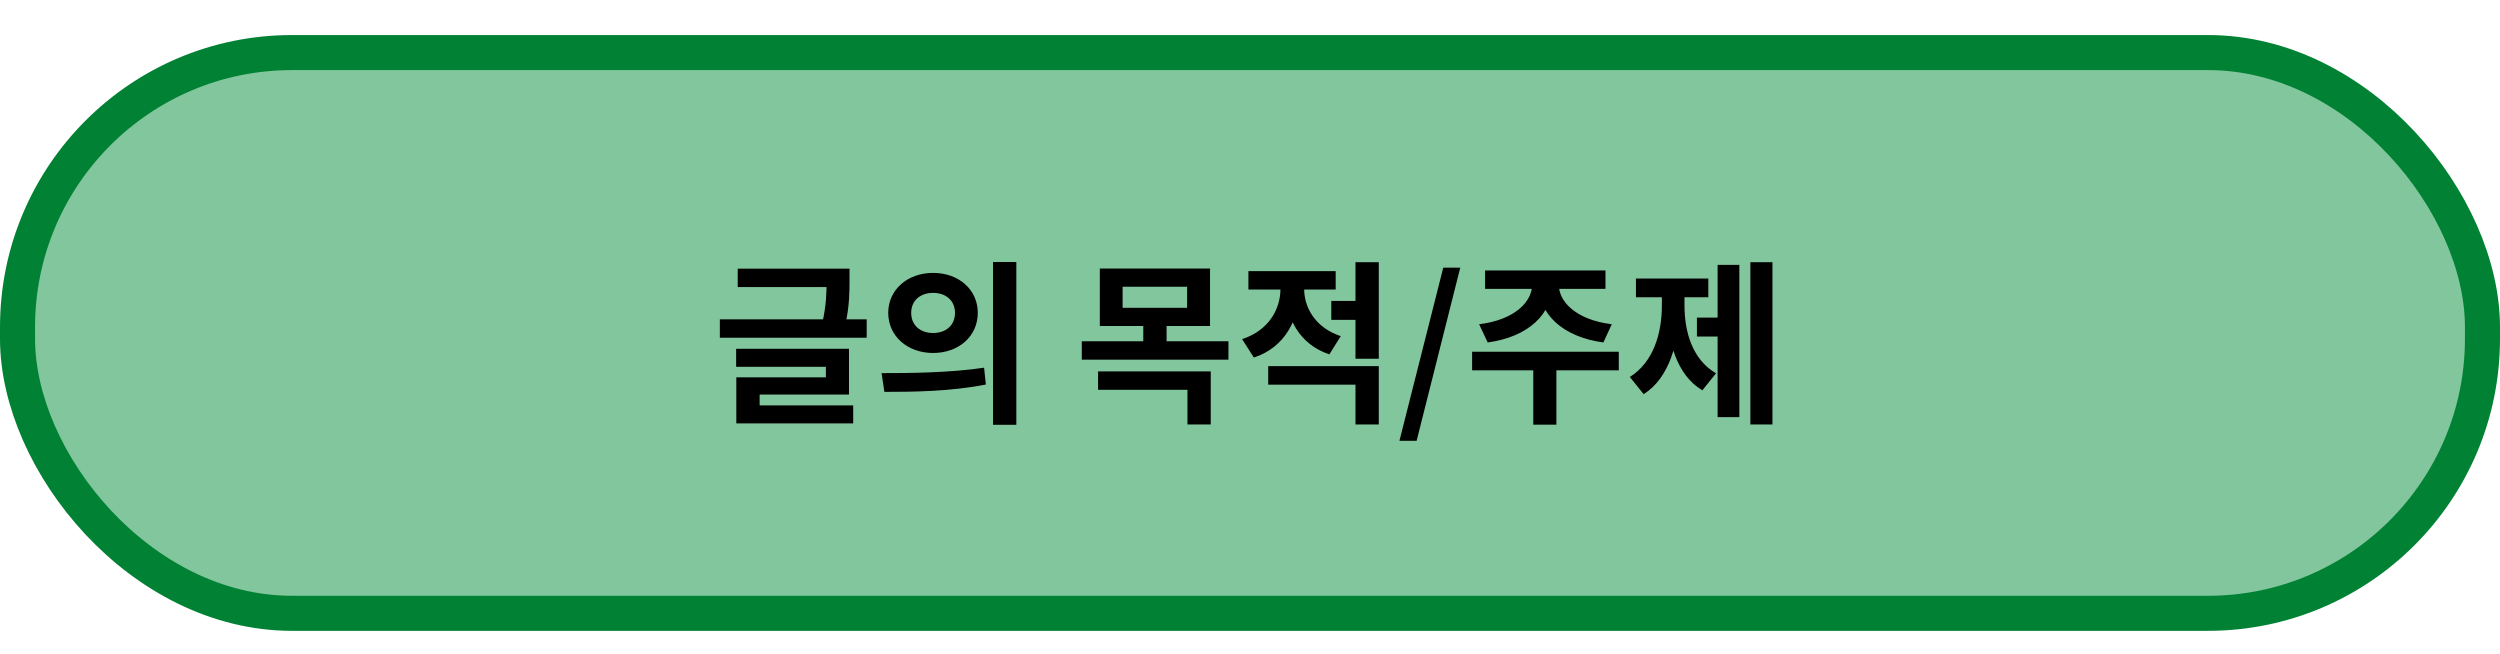 <svg width="214" height="56" viewBox="0 0 214 56" fill="none" xmlns="http://www.w3.org/2000/svg">
<rect x="1.5" y="4.5" width="211" height="48" rx="23.5" fill="#3AA664" fill-opacity="0.64" stroke="#018133" stroke-width="3"/>
<path d="M63.149 23V24.575H71.954V23H63.149ZM61.619 27.335V28.91H74.189V27.335H61.619ZM70.754 23V23.945C70.754 24.92 70.754 26.045 70.394 27.62L72.359 27.8C72.719 26.195 72.719 24.935 72.719 23.945V23H70.754ZM63.014 29.855V31.4H70.694V32.3H63.029V35.18H65.024V33.77H72.674V29.855H63.014ZM63.029 34.7V36.245H73.034V34.7H63.029ZM79.873 23.36C77.698 23.36 76.033 24.785 76.033 26.78C76.033 28.79 77.698 30.215 79.873 30.215C82.063 30.215 83.698 28.79 83.698 26.78C83.698 24.785 82.063 23.36 79.873 23.36ZM79.873 25.07C80.938 25.07 81.748 25.7 81.748 26.78C81.748 27.875 80.938 28.505 79.873 28.505C78.808 28.505 77.998 27.875 77.998 26.78C77.998 25.7 78.808 25.07 79.873 25.07ZM85.003 22.43V36.365H86.998V22.43H85.003ZM75.703 33.545C78.103 33.545 81.373 33.515 84.388 32.915L84.238 31.475C81.313 31.91 77.908 31.94 75.463 31.94L75.703 33.545ZM94.145 22.985V27.905H103.58V22.985H94.145ZM101.615 24.545V26.345H96.095V24.545H101.615ZM92.6 29.21V30.785H105.155V29.21H92.6ZM97.865 27.545V29.66H99.86V27.545H97.865ZM93.995 31.79V33.365H101.645V36.335H103.64V31.79H93.995ZM109.609 23.825V24.71C109.609 26.45 108.619 28.28 106.324 29.03L107.329 30.605C109.999 29.735 111.229 27.32 111.229 24.71V23.825H109.609ZM110.029 23.825V24.71C110.029 27.17 111.214 29.48 113.794 30.335L114.769 28.775C112.579 28.04 111.634 26.33 111.634 24.71V23.825H110.029ZM113.959 25.76V27.38H116.599V25.76H113.959ZM106.864 23.21V24.785H114.334V23.21H106.864ZM108.559 31.34V32.93H116.029V36.335H118.024V31.34H108.559ZM116.029 22.445V30.71H118.024V22.445H116.029ZM119.793 37.73H121.263L124.998 22.91H123.543L119.793 37.73ZM131.143 23.99V24.395C131.143 25.82 129.673 27.38 126.613 27.755L127.348 29.315C130.873 28.835 132.868 26.84 132.868 24.395V23.99H131.143ZM131.713 23.99V24.395C131.713 26.84 133.708 28.835 137.248 29.315L137.968 27.755C134.908 27.38 133.438 25.82 133.438 24.395V23.99H131.713ZM131.248 31.25V36.35H133.228V31.25H131.248ZM126.013 30.11V31.7H138.568V30.11H126.013ZM127.123 23.15V24.725H137.428V23.15H127.123ZM149.832 22.445V36.335H151.722V22.445H149.832ZM145.257 27.185V28.805H147.552V27.185H145.257ZM147.027 22.67V35.705H148.887V22.67H147.027ZM142.257 24.71V26.135C142.257 28.505 141.552 30.995 139.512 32.27L140.697 33.74C142.902 32.36 143.757 29.255 143.757 26.135V24.71H142.257ZM142.707 24.71V26.135C142.707 29.195 143.517 32.105 145.722 33.41L146.892 31.955C144.882 30.785 144.192 28.445 144.192 26.135V24.71H142.707ZM140.037 23.84V25.445H146.232V23.84H140.037Z" fill="black"/>
</svg>
